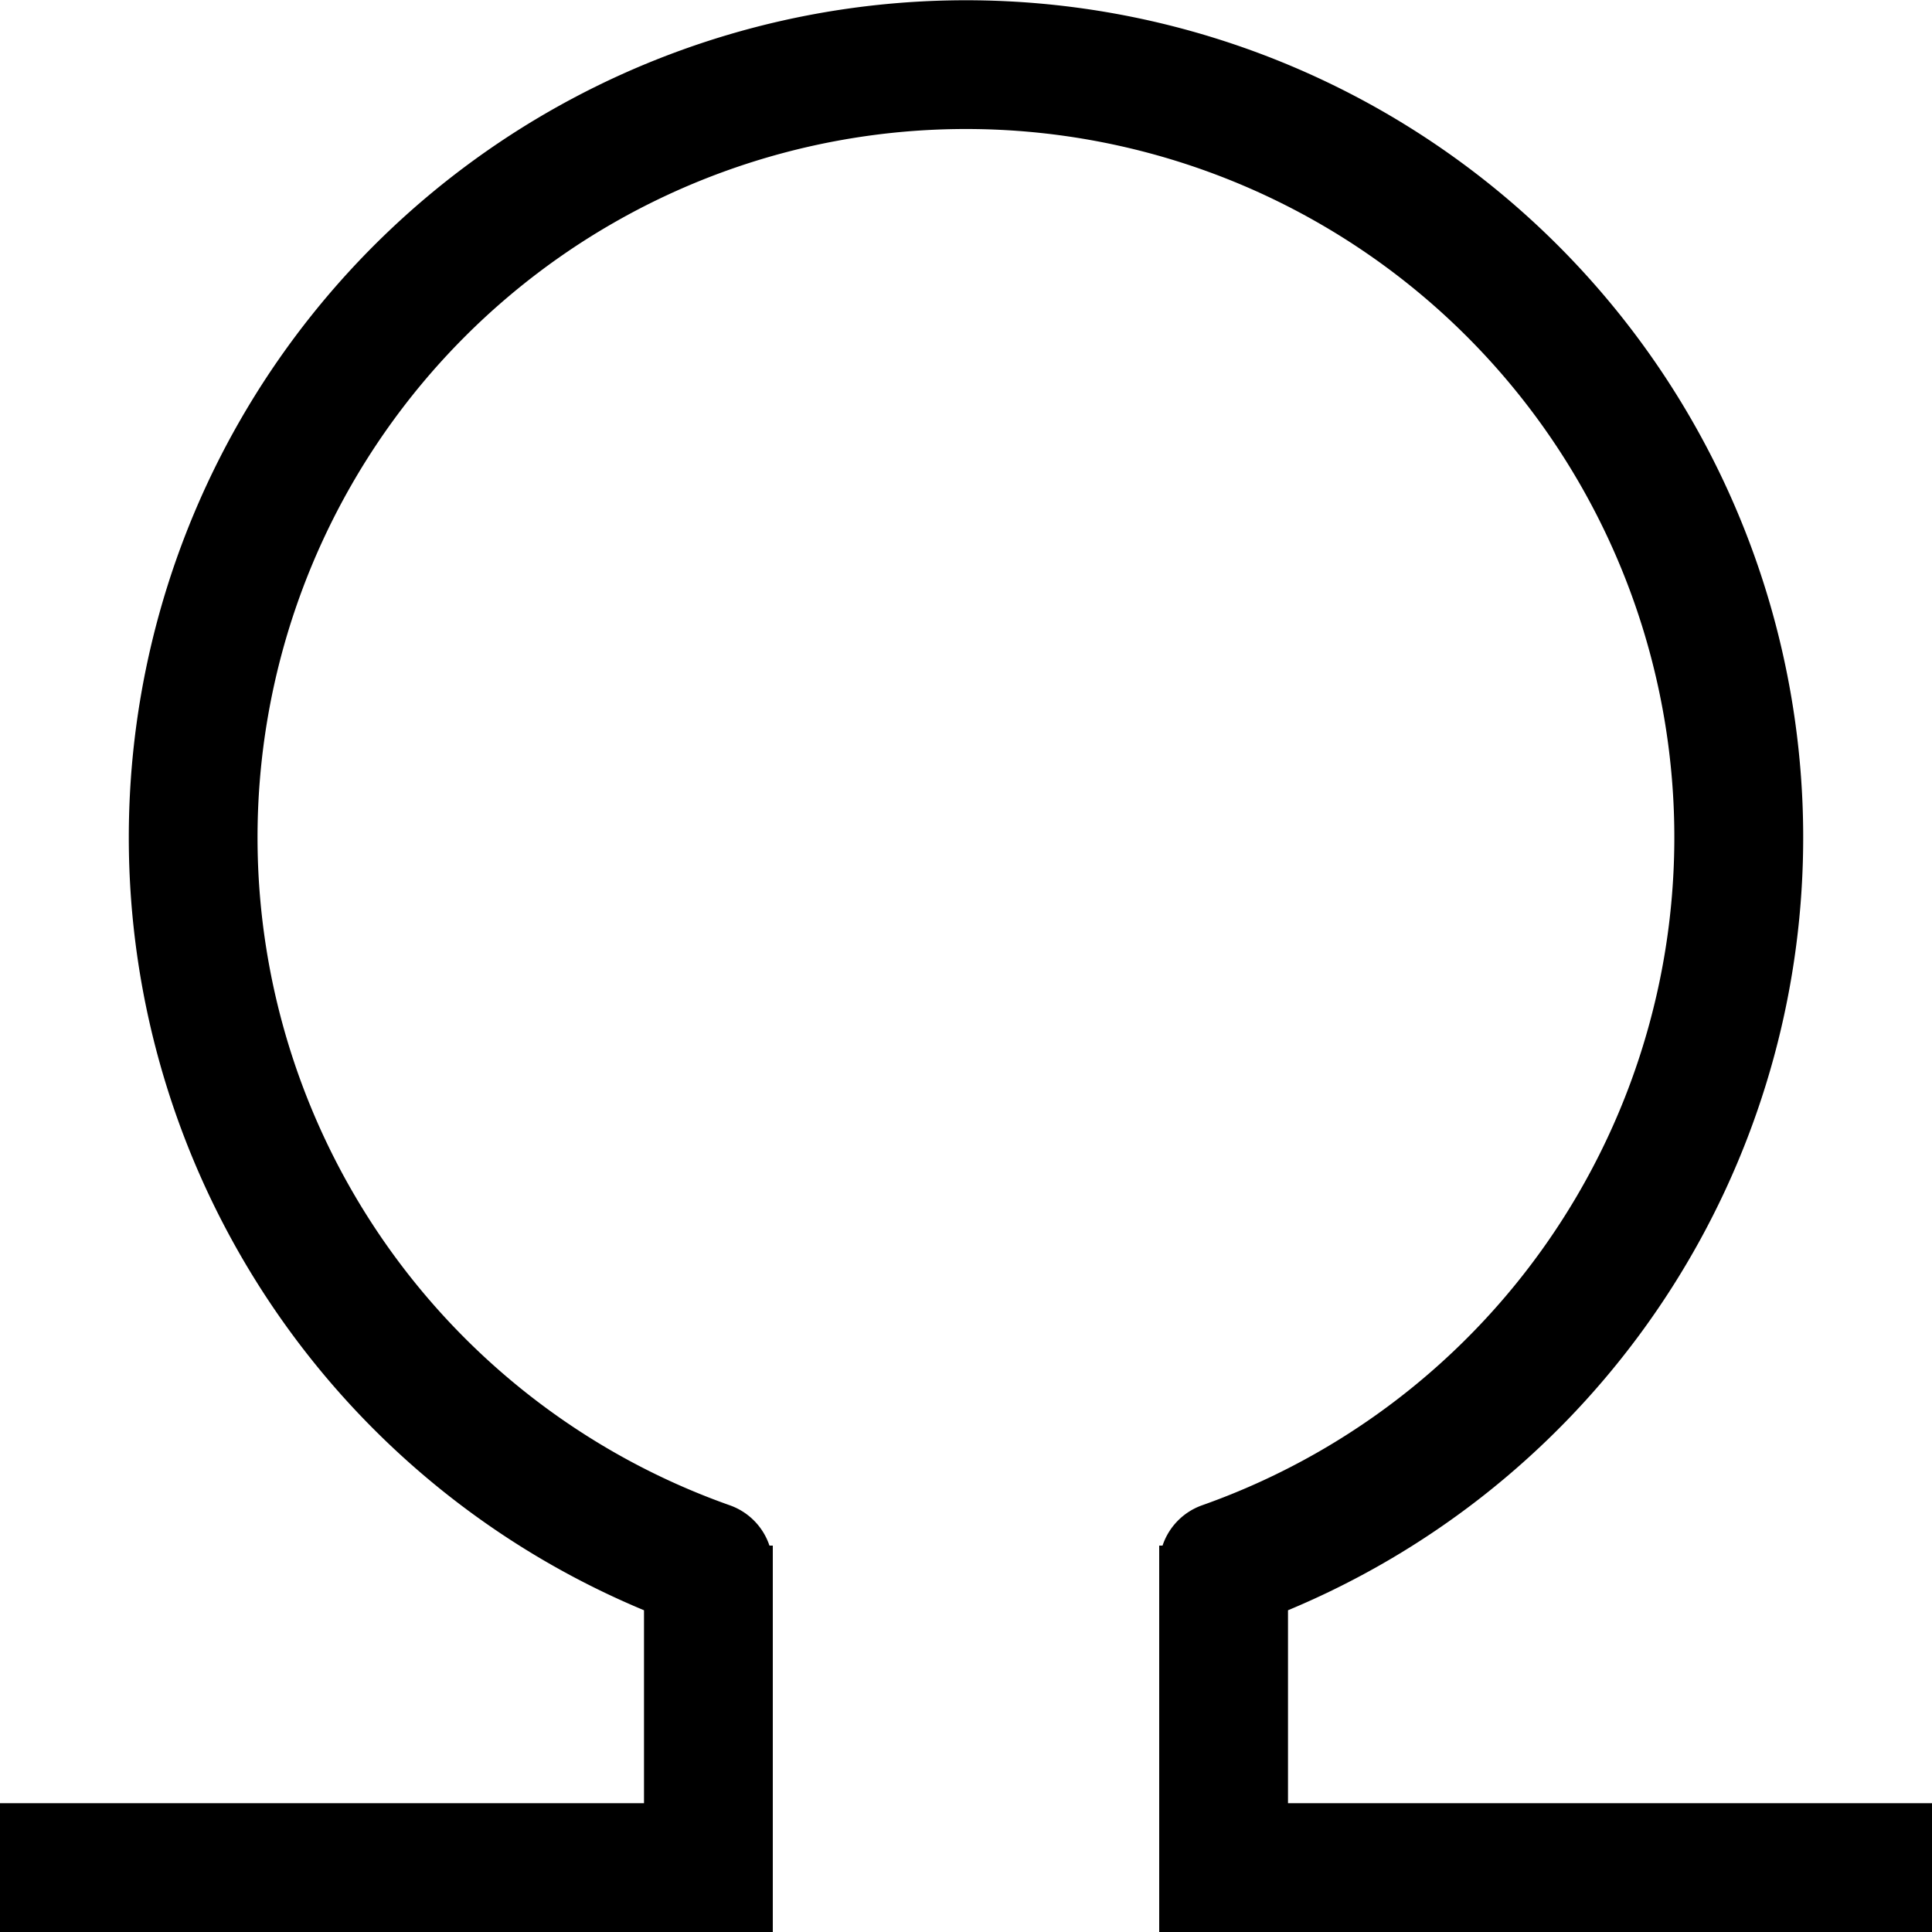 <svg xmlns="http://www.w3.org/2000/svg" xmlns:xlink="http://www.w3.org/1999/xlink" width="15" height="15" viewBox="0 0 15 15"><path fill="currentColor" fill-rule="evenodd" d="M1 6.5a6.5 6.5 0 1 1 9 6.002V14h5v1H9v-3h.026a.5.5 0 0 1 .307-.313a5.5 5.5 0 1 0-3.667 0a.5.5 0 0 1 .308.313H6v3H0v-1h5v-1.498A6.5 6.5 0 0 1 1 6.5" clip-rule="evenodd"/></svg>